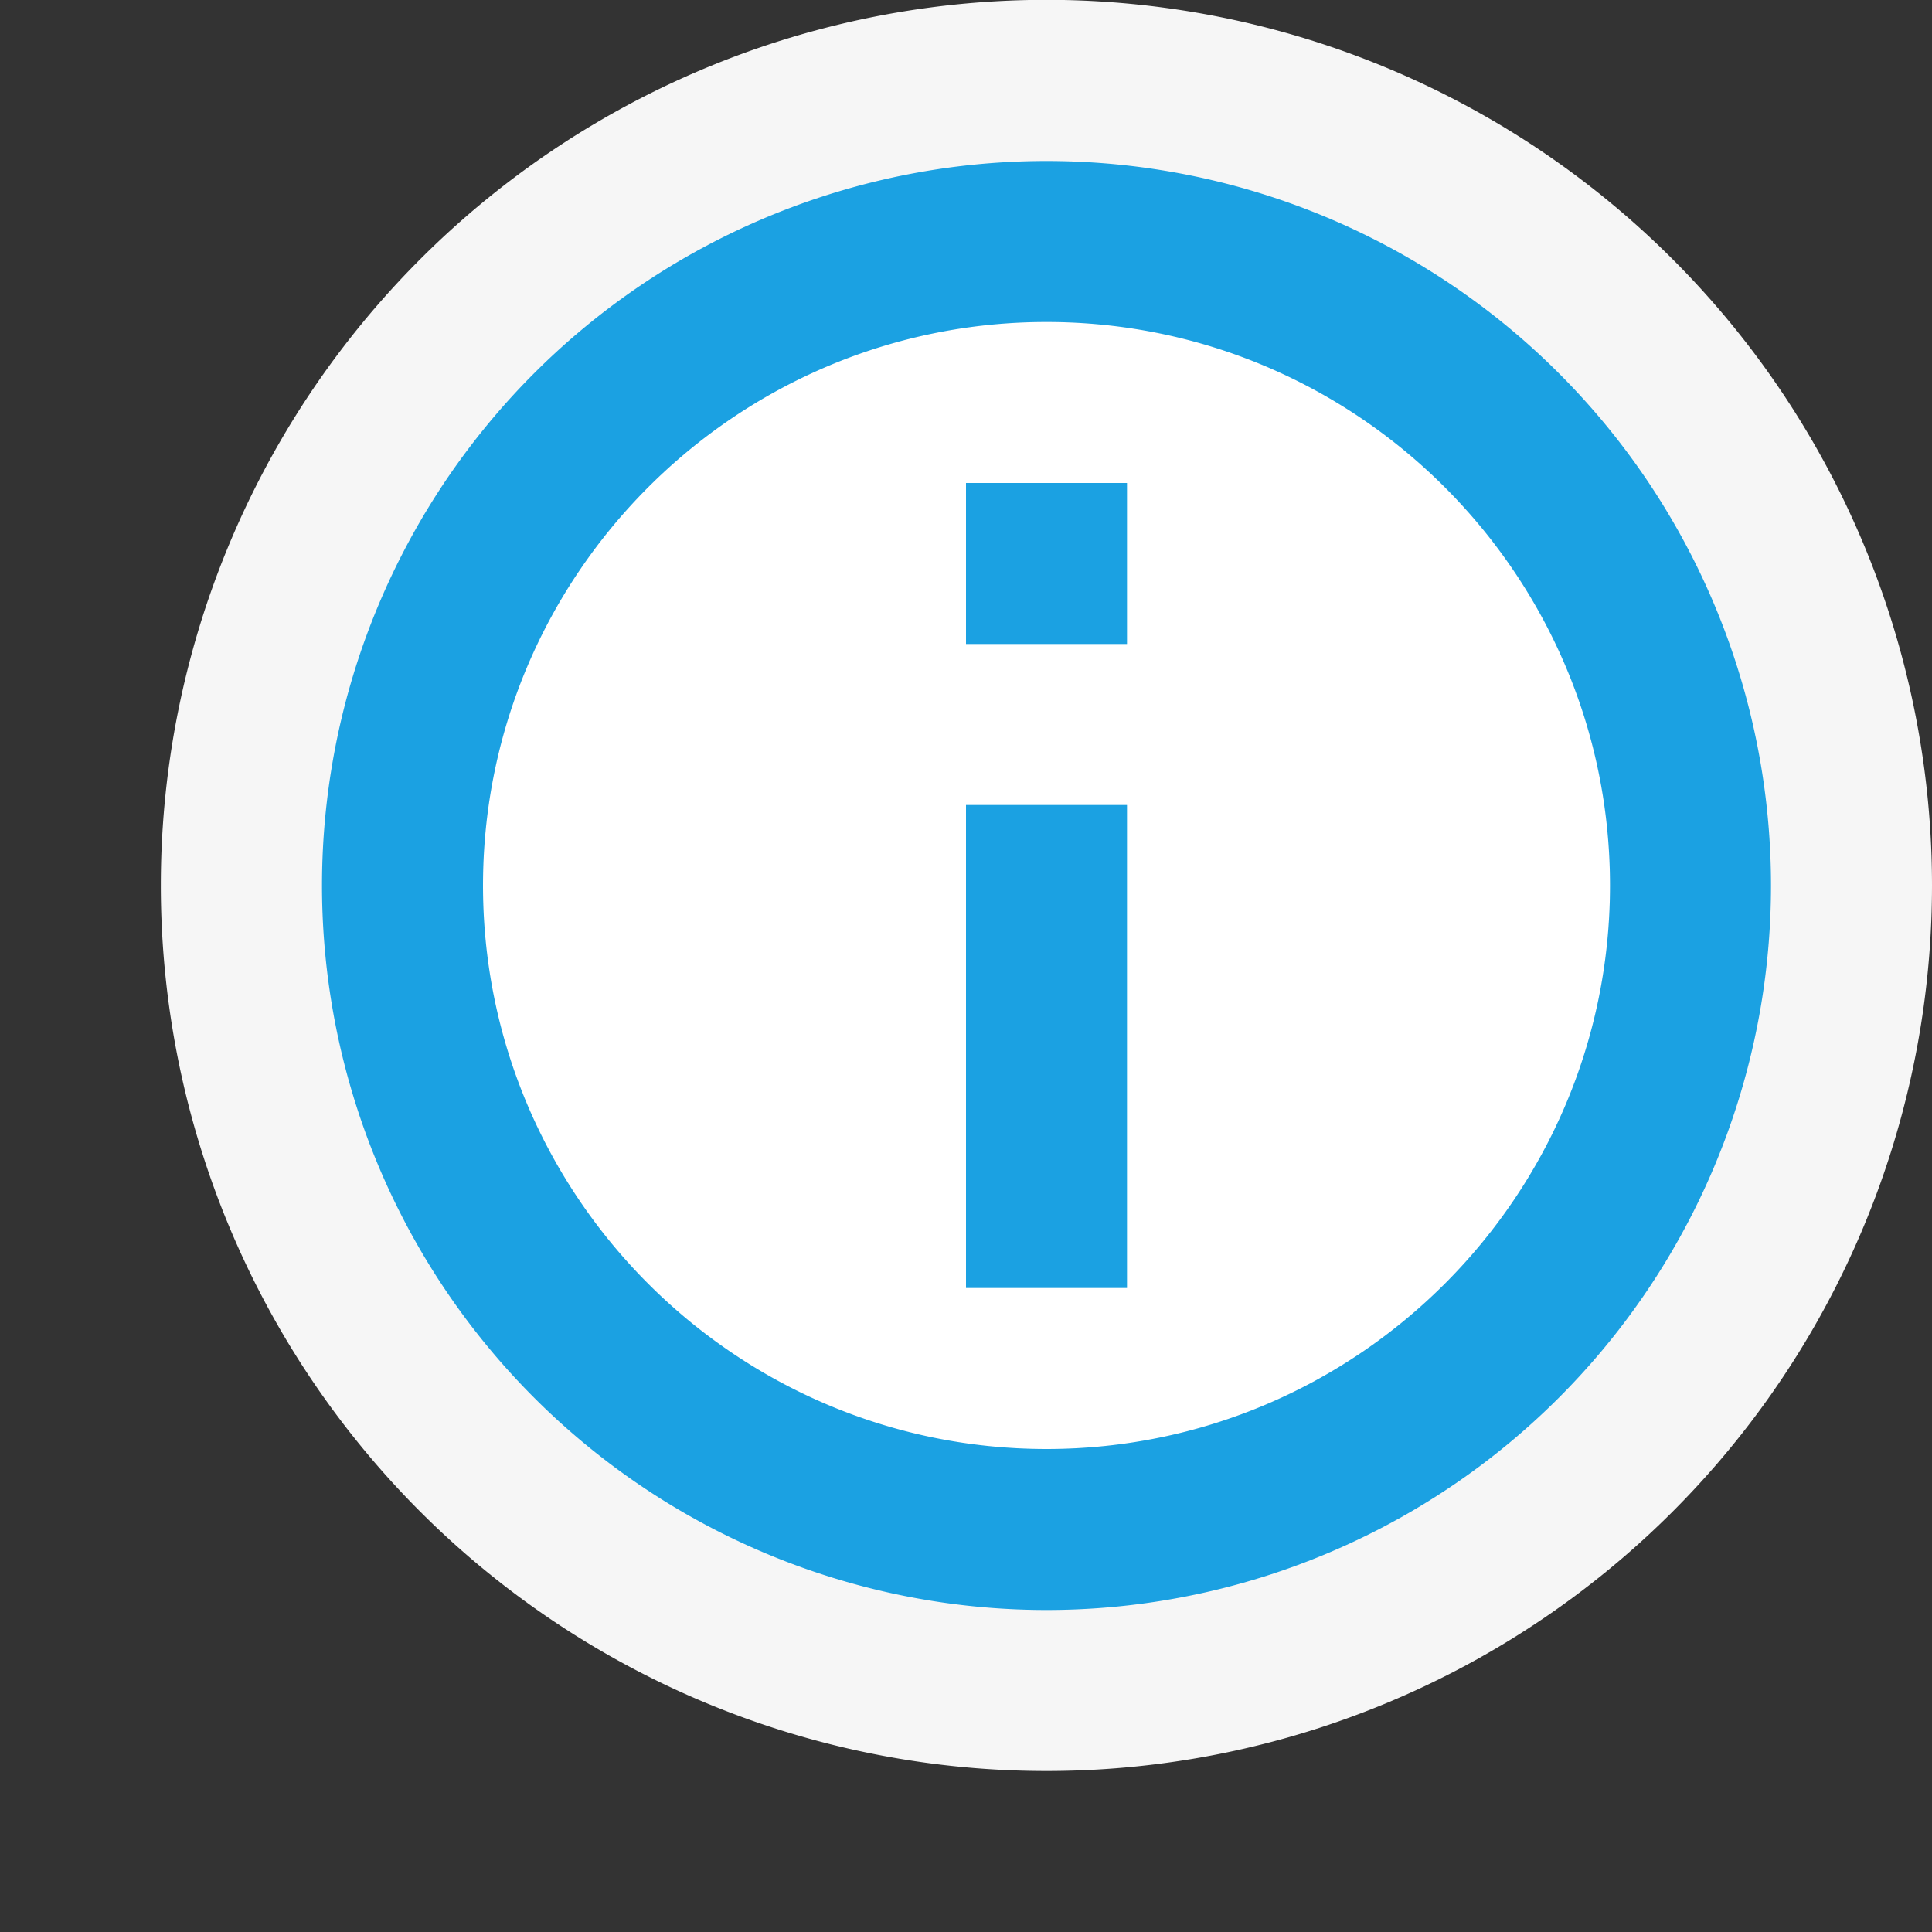 <svg xmlns="http://www.w3.org/2000/svg" viewBox="0 0 12 12"><rect x="0" y="0" width="12" height="12" fill="#333333" stroke="none"/><style>.icon-canvas-transparent{opacity:0;fill:#f6f6f6}.icon-vs-out{fill:#f6f6f6}.icon-vs-blue{fill:#1ba1e2}.icon-white{fill:#fff}</style><path class="icon-canvas-transparent" d="M12 12H0V0h12v12z" id="canvas"/><path class="icon-vs-out" d="M12 5.5A5.5 5.5 0 1 1 .999 5.499 5.5 5.5 0 0 1 12 5.5z" id="outline"/><path class="icon-white" d="M10 5.5C10 7.43 8.43 9 6.5 9S3 7.43 3 5.5 4.57 2 6.5 2 10 3.57 10 5.5z" id="iconFg"/><path class="icon-vs-blue" d="M6.5 1a4.5 4.5 0 1 0 0 9 4.5 4.5 0 0 0 0-9zm0 8C4.57 9 3 7.43 3 5.5S4.57 2 6.5 2 10 3.57 10 5.5 8.43 9 6.5 9zM6 5h1v3H6V5zm0-2v1h1V3H6z" id="iconBg"/></svg>